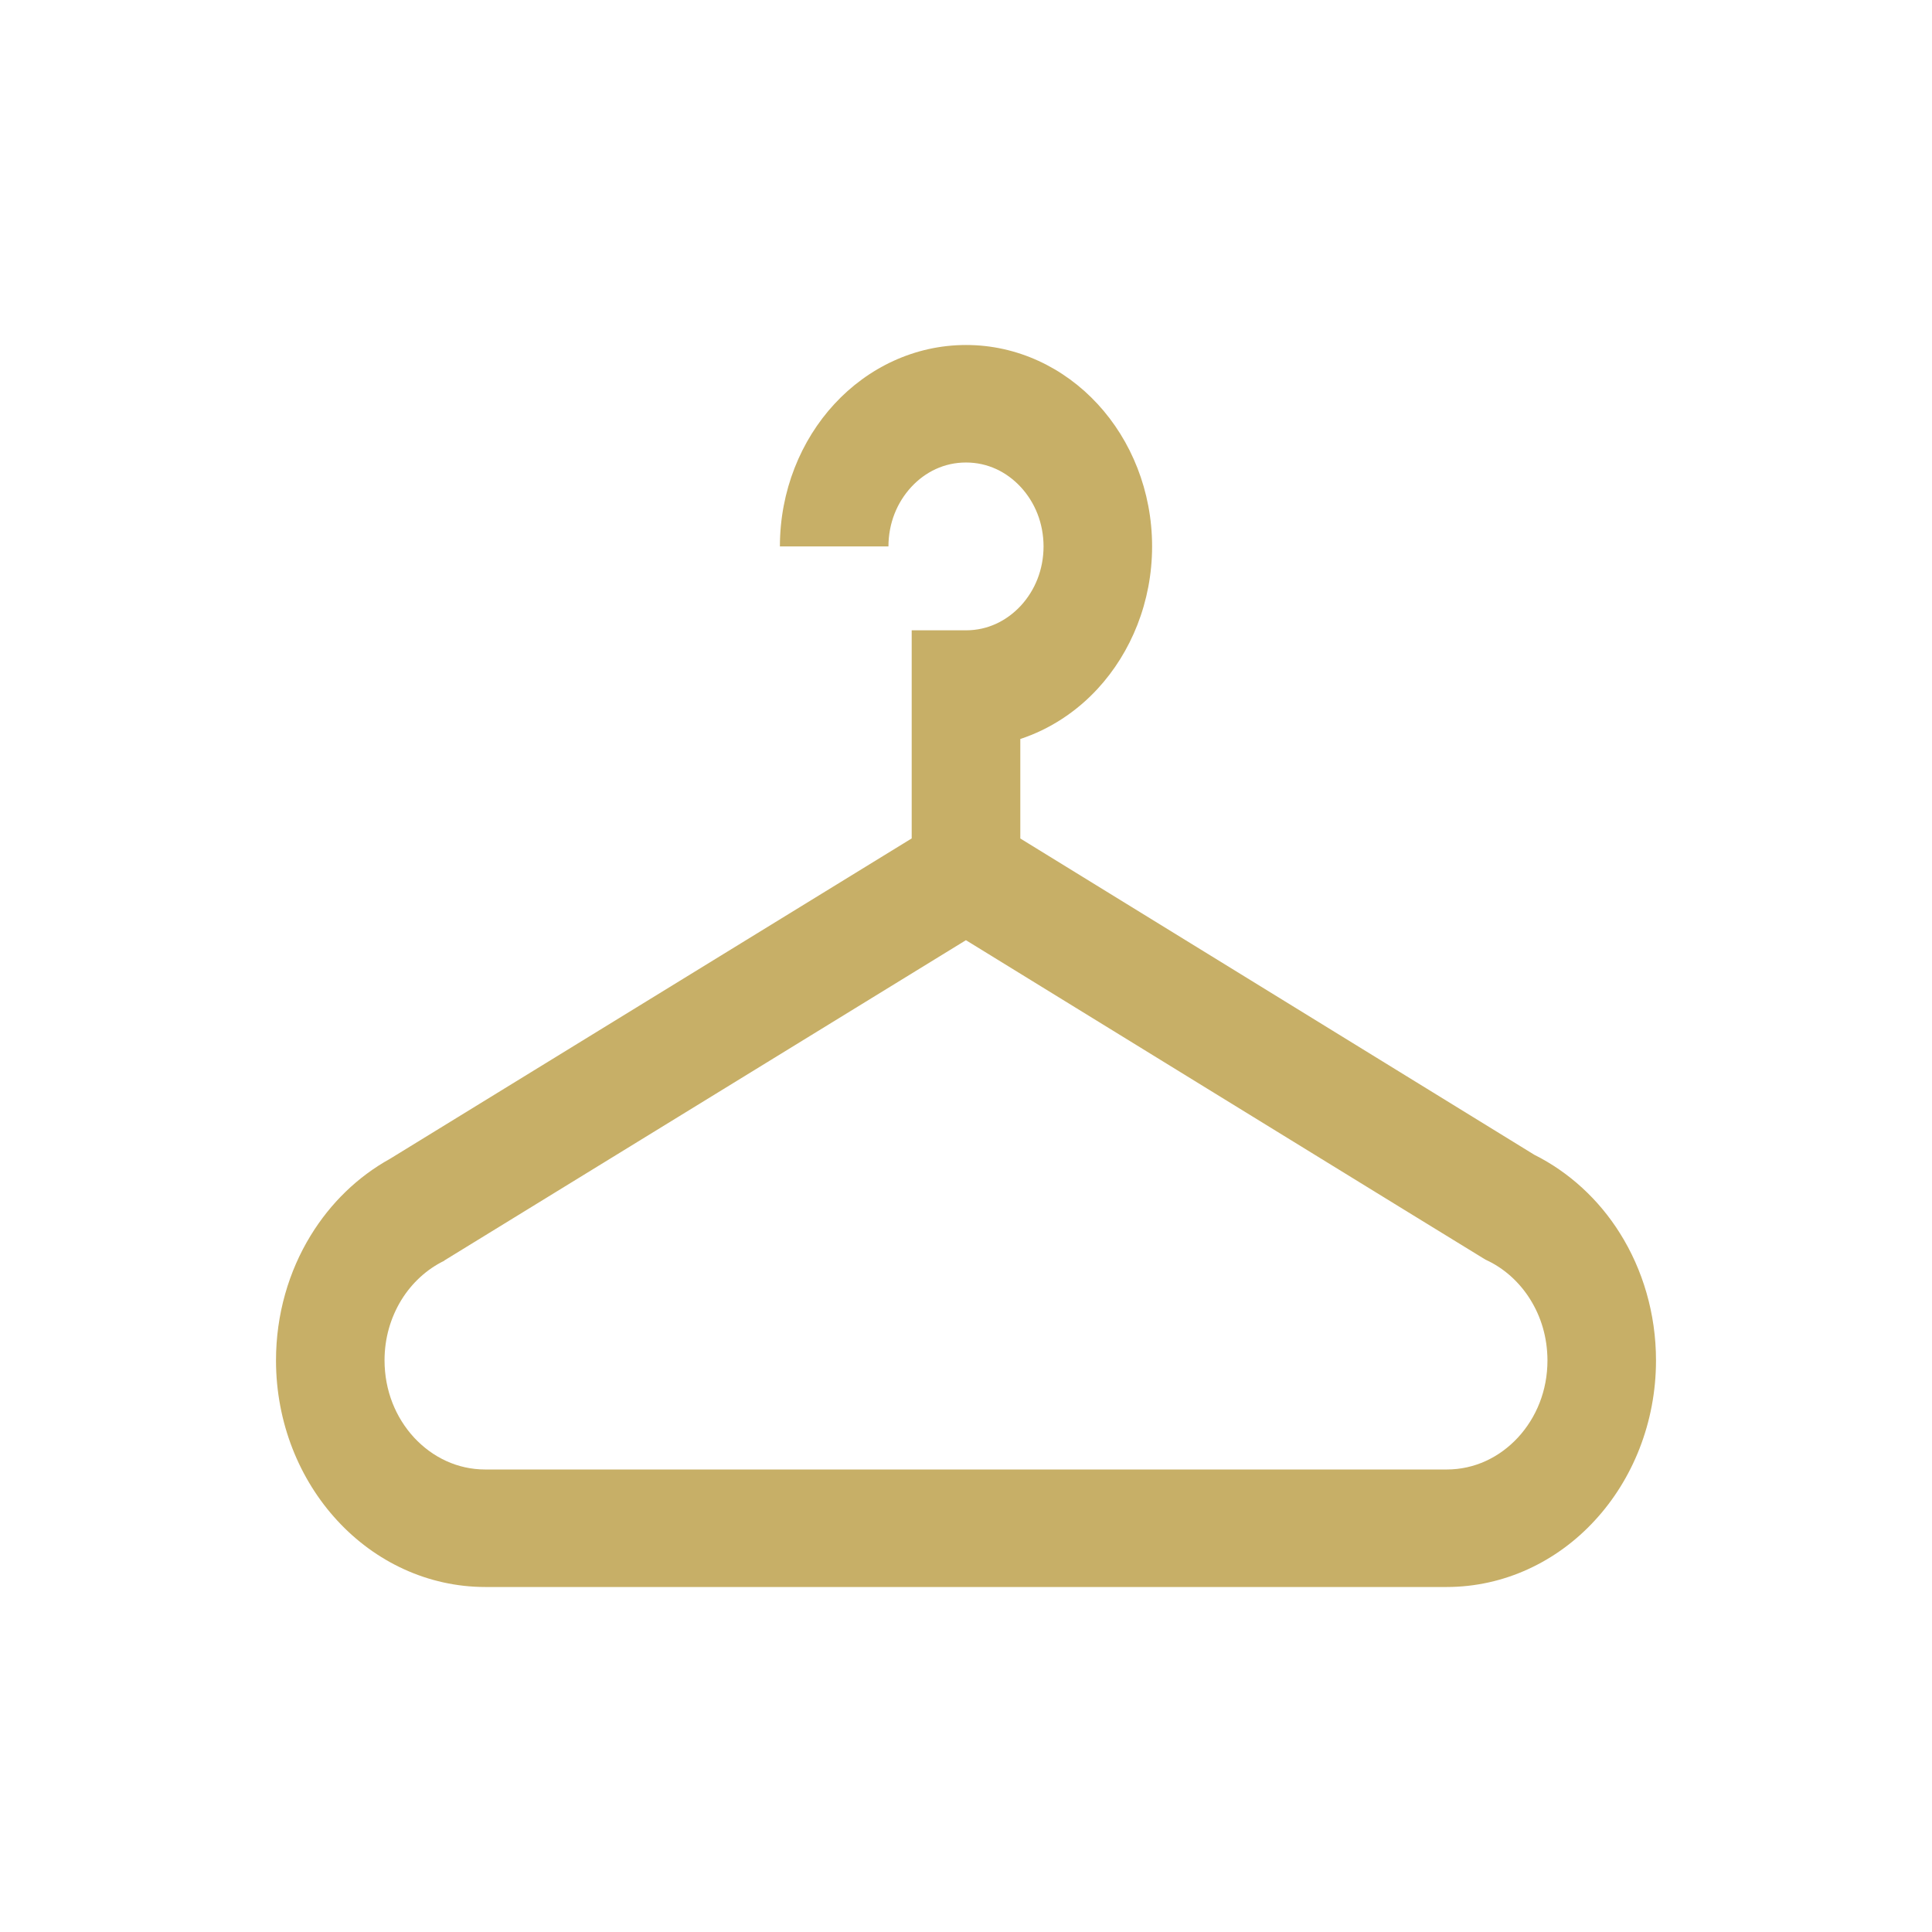 <svg width="28" height="28" viewBox="0 0 28 28" fill="none" xmlns="http://www.w3.org/2000/svg">
<path d="M23.478 17.874C23.17 17.382 22.74 16.988 22.235 16.735L14.787 12.152V10.71C15.215 10.569 15.6 10.316 15.907 9.983C16.393 9.457 16.697 8.722 16.697 7.919C16.697 7.115 16.393 6.38 15.907 5.855C15.421 5.328 14.742 4.999 14 5C13.258 5 12.579 5.328 12.093 5.855C11.607 6.38 11.303 7.115 11.303 7.919H12.876C12.877 7.58 13.001 7.282 13.206 7.059C13.411 6.837 13.687 6.703 14 6.703C14.313 6.703 14.588 6.837 14.794 7.059C14.999 7.282 15.123 7.58 15.124 7.919C15.123 8.258 14.999 8.556 14.794 8.779C14.588 9 14.313 9.135 14 9.135H13.213V12.151L5.651 16.795C5.185 17.053 4.79 17.436 4.503 17.905C4.185 18.423 4 19.05 4 19.716C4 20.62 4.341 21.446 4.889 22.038C5.435 22.631 6.198 23 7.034 23H20.966C21.802 23 22.565 22.631 23.111 22.038C23.659 21.446 24 20.62 24 19.716C24 19.037 23.807 18.398 23.478 17.874ZM21.999 20.834C21.732 21.121 21.372 21.297 20.966 21.297H7.034C6.628 21.297 6.268 21.121 6.001 20.834C5.735 20.545 5.574 20.156 5.573 19.716C5.573 19.391 5.662 19.096 5.814 18.845C5.967 18.595 6.185 18.394 6.44 18.271L6.438 18.269L13.999 13.626C13.999 13.626 21.509 18.247 21.529 18.256C21.792 18.375 22.018 18.577 22.176 18.83C22.335 19.084 22.426 19.384 22.427 19.716C22.427 20.156 22.265 20.545 21.999 20.834Z" fill="#C7AF67"/>
</svg>
